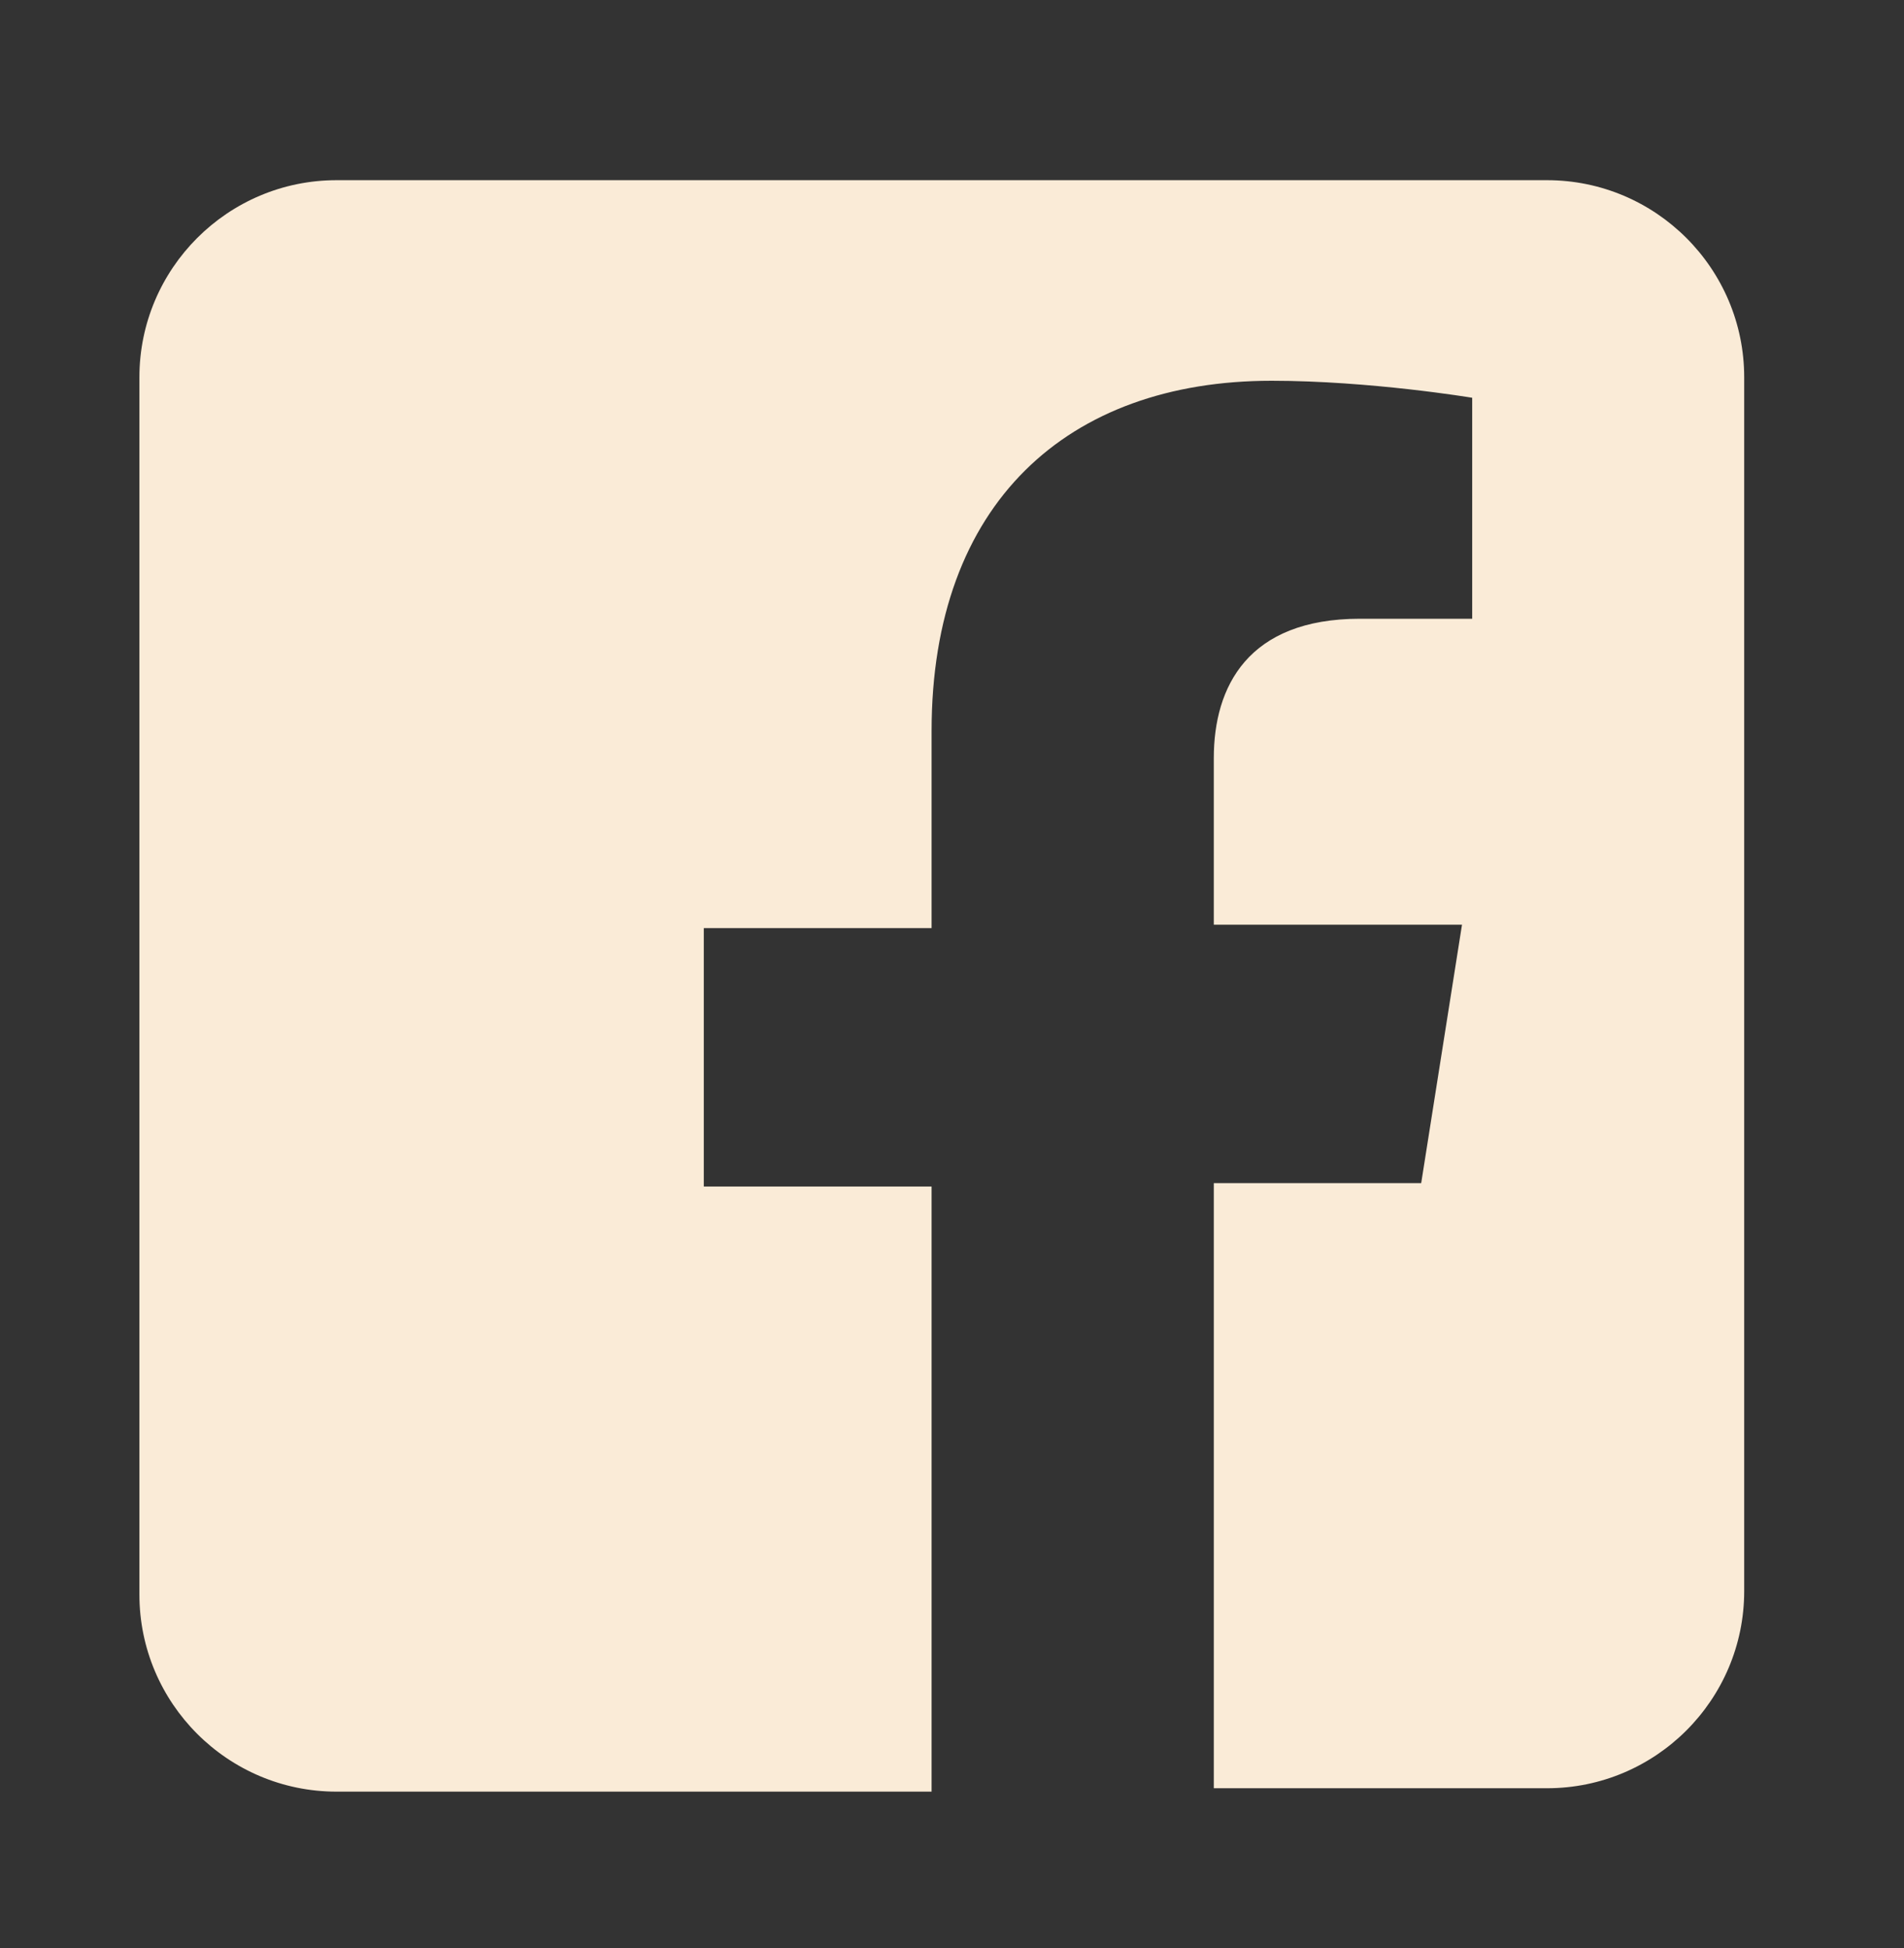 <?xml version="1.0" encoding="UTF-8"?>
<svg xmlns="http://www.w3.org/2000/svg" xmlns:serif="http://www.serif.com/" version="1.1" viewBox="0 0 56 57.3">
  <rect x="0" y="0" width="56" height="57.3" fill="#333333" stroke="none"/>
  <defs>
    <style>
      .cls-1 {
        fill: #faebd7;
        fill-rule: evenodd;
      }
    </style>
  </defs>
  <!-- Generator: Adobe Illustrator 28.6.0, SVG Export Plug-In . SVG Version: 1.2.0 Build 709)  -->
  <g>
    <g id="Layer_1">
      <g id="Layer_1-2" data-name="Layer_1">
        <path class="cls-1" d="M45.5,5.3c3.2,0,5.8,2.6,5.8,5.8v35.7c0,3.2-2.6,5.8-5.8,5.8h-9.8v-17.8h6.1l1.2-7.6h-7.3v-4.9c0-2.1,1-4.1,4.3-4.1h3.3v-6.5s-3-.5-5.9-.5c-6,0-10,3.6-10,10.3v5.8h-6.7v7.6h6.7v17.8H9.9c-3.2,0-5.8-2.6-5.8-5.8V11.1c0-3.2,2.6-5.8,5.8-5.8h35.7,0Z"/>
      </g>
    </g>
  </g>
</svg>